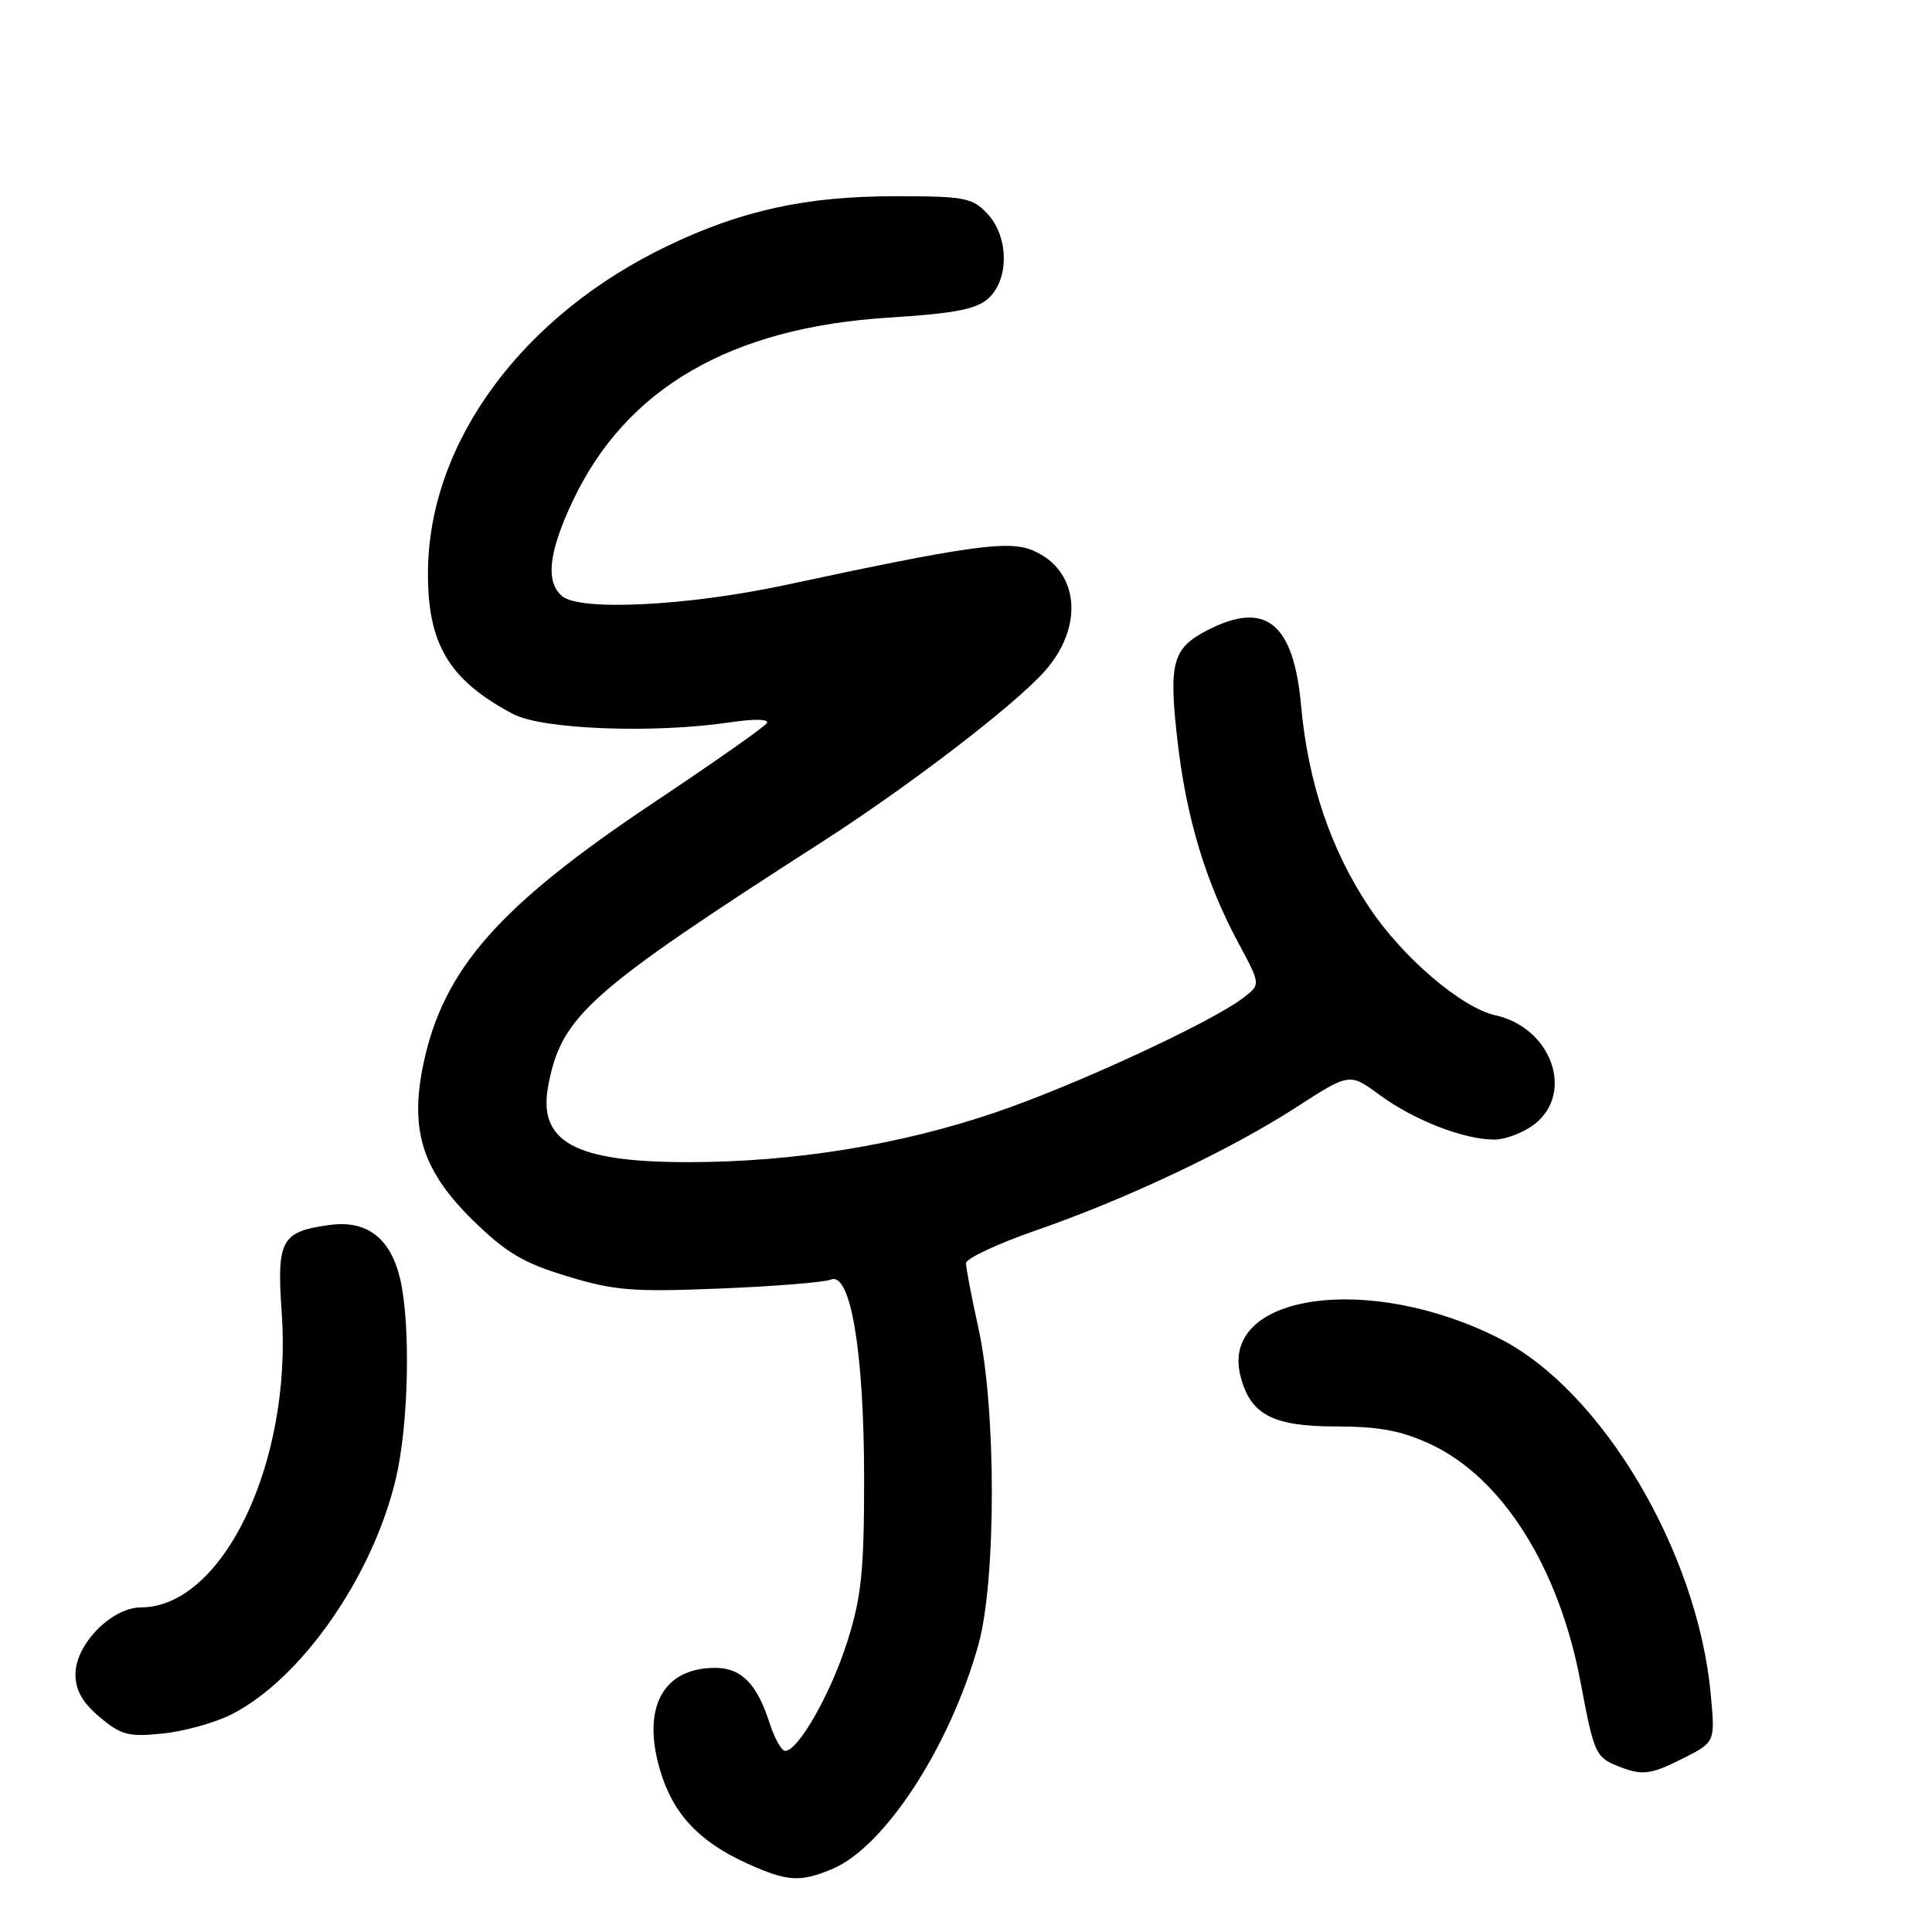 <?xml version="1.0" encoding="UTF-8" standalone="no"?>
<!DOCTYPE svg PUBLIC "-//W3C//DTD SVG 1.1//EN" "http://www.w3.org/Graphics/SVG/1.1/DTD/svg11.dtd" >
<svg xmlns="http://www.w3.org/2000/svg" xmlns:xlink="http://www.w3.org/1999/xlink" version="1.1" viewBox="0 0 256 256">
 <g >
 <path fill="currentColor"
d=" M 110.28 247.65 C 117.21 244.75 125.88 231.43 129.65 217.91 C 132.01 209.41 132.02 186.75 129.65 176.00 C 128.74 171.88 128.00 167.99 128.00 167.38 C 128.00 166.76 132.16 164.81 137.25 163.04 C 149.27 158.88 163.06 152.35 171.82 146.68 C 178.82 142.16 178.82 142.16 182.80 145.08 C 187.33 148.42 193.96 151.00 197.99 151.00 C 199.50 151.00 201.92 150.07 203.37 148.93 C 208.66 144.76 205.54 136.16 198.15 134.53 C 193.69 133.55 185.88 126.89 181.47 120.29 C 176.35 112.65 173.33 103.73 172.40 93.49 C 171.41 82.52 167.69 79.53 159.98 83.51 C 155.36 85.90 154.84 87.79 156.01 98.05 C 157.17 108.31 159.75 116.88 164.11 124.98 C 167.05 130.45 167.05 130.45 164.78 132.19 C 160.48 135.48 142.49 143.80 131.91 147.40 C 119.23 151.71 105.19 153.99 91.22 153.99 C 76.14 154.00 71.23 151.31 72.65 143.83 C 74.41 134.60 77.93 131.47 109.00 111.51 C 120.36 104.21 134.23 93.59 138.33 89.05 C 143.75 83.05 143.02 75.49 136.77 72.90 C 133.56 71.58 128.25 72.33 104.00 77.53 C 91.17 80.28 76.91 81.00 74.51 79.01 C 72.24 77.12 72.68 73.18 75.92 66.33 C 82.97 51.44 96.81 43.41 117.71 42.09 C 126.52 41.53 129.36 40.99 130.96 39.54 C 133.75 37.01 133.68 31.35 130.83 28.31 C 128.83 26.19 127.81 26.00 118.64 26.00 C 106.87 26.00 98.30 27.86 88.50 32.56 C 69.29 41.75 56.94 58.44 56.71 75.50 C 56.58 85.26 59.43 90.09 68.00 94.62 C 71.86 96.66 86.70 97.22 96.84 95.70 C 99.99 95.23 101.95 95.28 101.62 95.81 C 101.31 96.31 94.63 101.00 86.78 106.24 C 66.07 120.05 58.69 128.44 56.07 141.13 C 54.28 149.80 56.01 155.19 62.70 161.73 C 67.07 166.00 69.34 167.35 75.15 169.11 C 81.41 171.01 83.84 171.21 95.38 170.74 C 102.60 170.45 109.22 169.91 110.10 169.55 C 112.72 168.49 114.50 179.19 114.50 196.00 C 114.50 208.20 114.14 211.61 112.28 217.50 C 110.10 224.39 105.78 232.00 104.04 232.00 C 103.55 232.00 102.61 230.31 101.95 228.25 C 100.30 223.11 98.22 221.00 94.78 221.00 C 87.84 221.00 85.00 226.27 87.47 234.58 C 89.18 240.35 92.62 244.03 99.00 246.92 C 104.34 249.33 106.01 249.44 110.28 247.65 Z  M 223.18 232.91 C 227.27 230.82 227.27 230.82 226.68 224.46 C 224.92 205.60 212.28 184.30 198.77 177.40 C 181.49 168.58 161.63 171.41 164.36 182.29 C 165.65 187.43 168.59 189.00 176.94 189.01 C 182.77 189.02 185.66 189.56 189.56 191.37 C 199.06 195.80 206.56 207.68 209.42 222.84 C 211.21 232.35 211.42 232.82 214.35 234.01 C 217.61 235.32 218.73 235.18 223.18 232.91 Z  M 30.71 227.15 C 39.96 222.43 49.41 208.85 52.46 195.90 C 54.15 188.73 54.43 175.57 53.03 169.50 C 51.77 164.08 48.63 161.65 43.73 162.31 C 37.24 163.18 36.65 164.27 37.33 173.98 C 38.73 193.76 29.54 212.97 18.67 212.99 C 14.80 213.00 10.00 217.89 10.00 221.83 C 10.00 223.97 10.92 225.59 13.22 227.53 C 16.06 229.92 17.03 230.17 21.59 229.70 C 24.42 229.41 28.53 228.26 30.71 227.15 Z "/>
</g>
</svg>